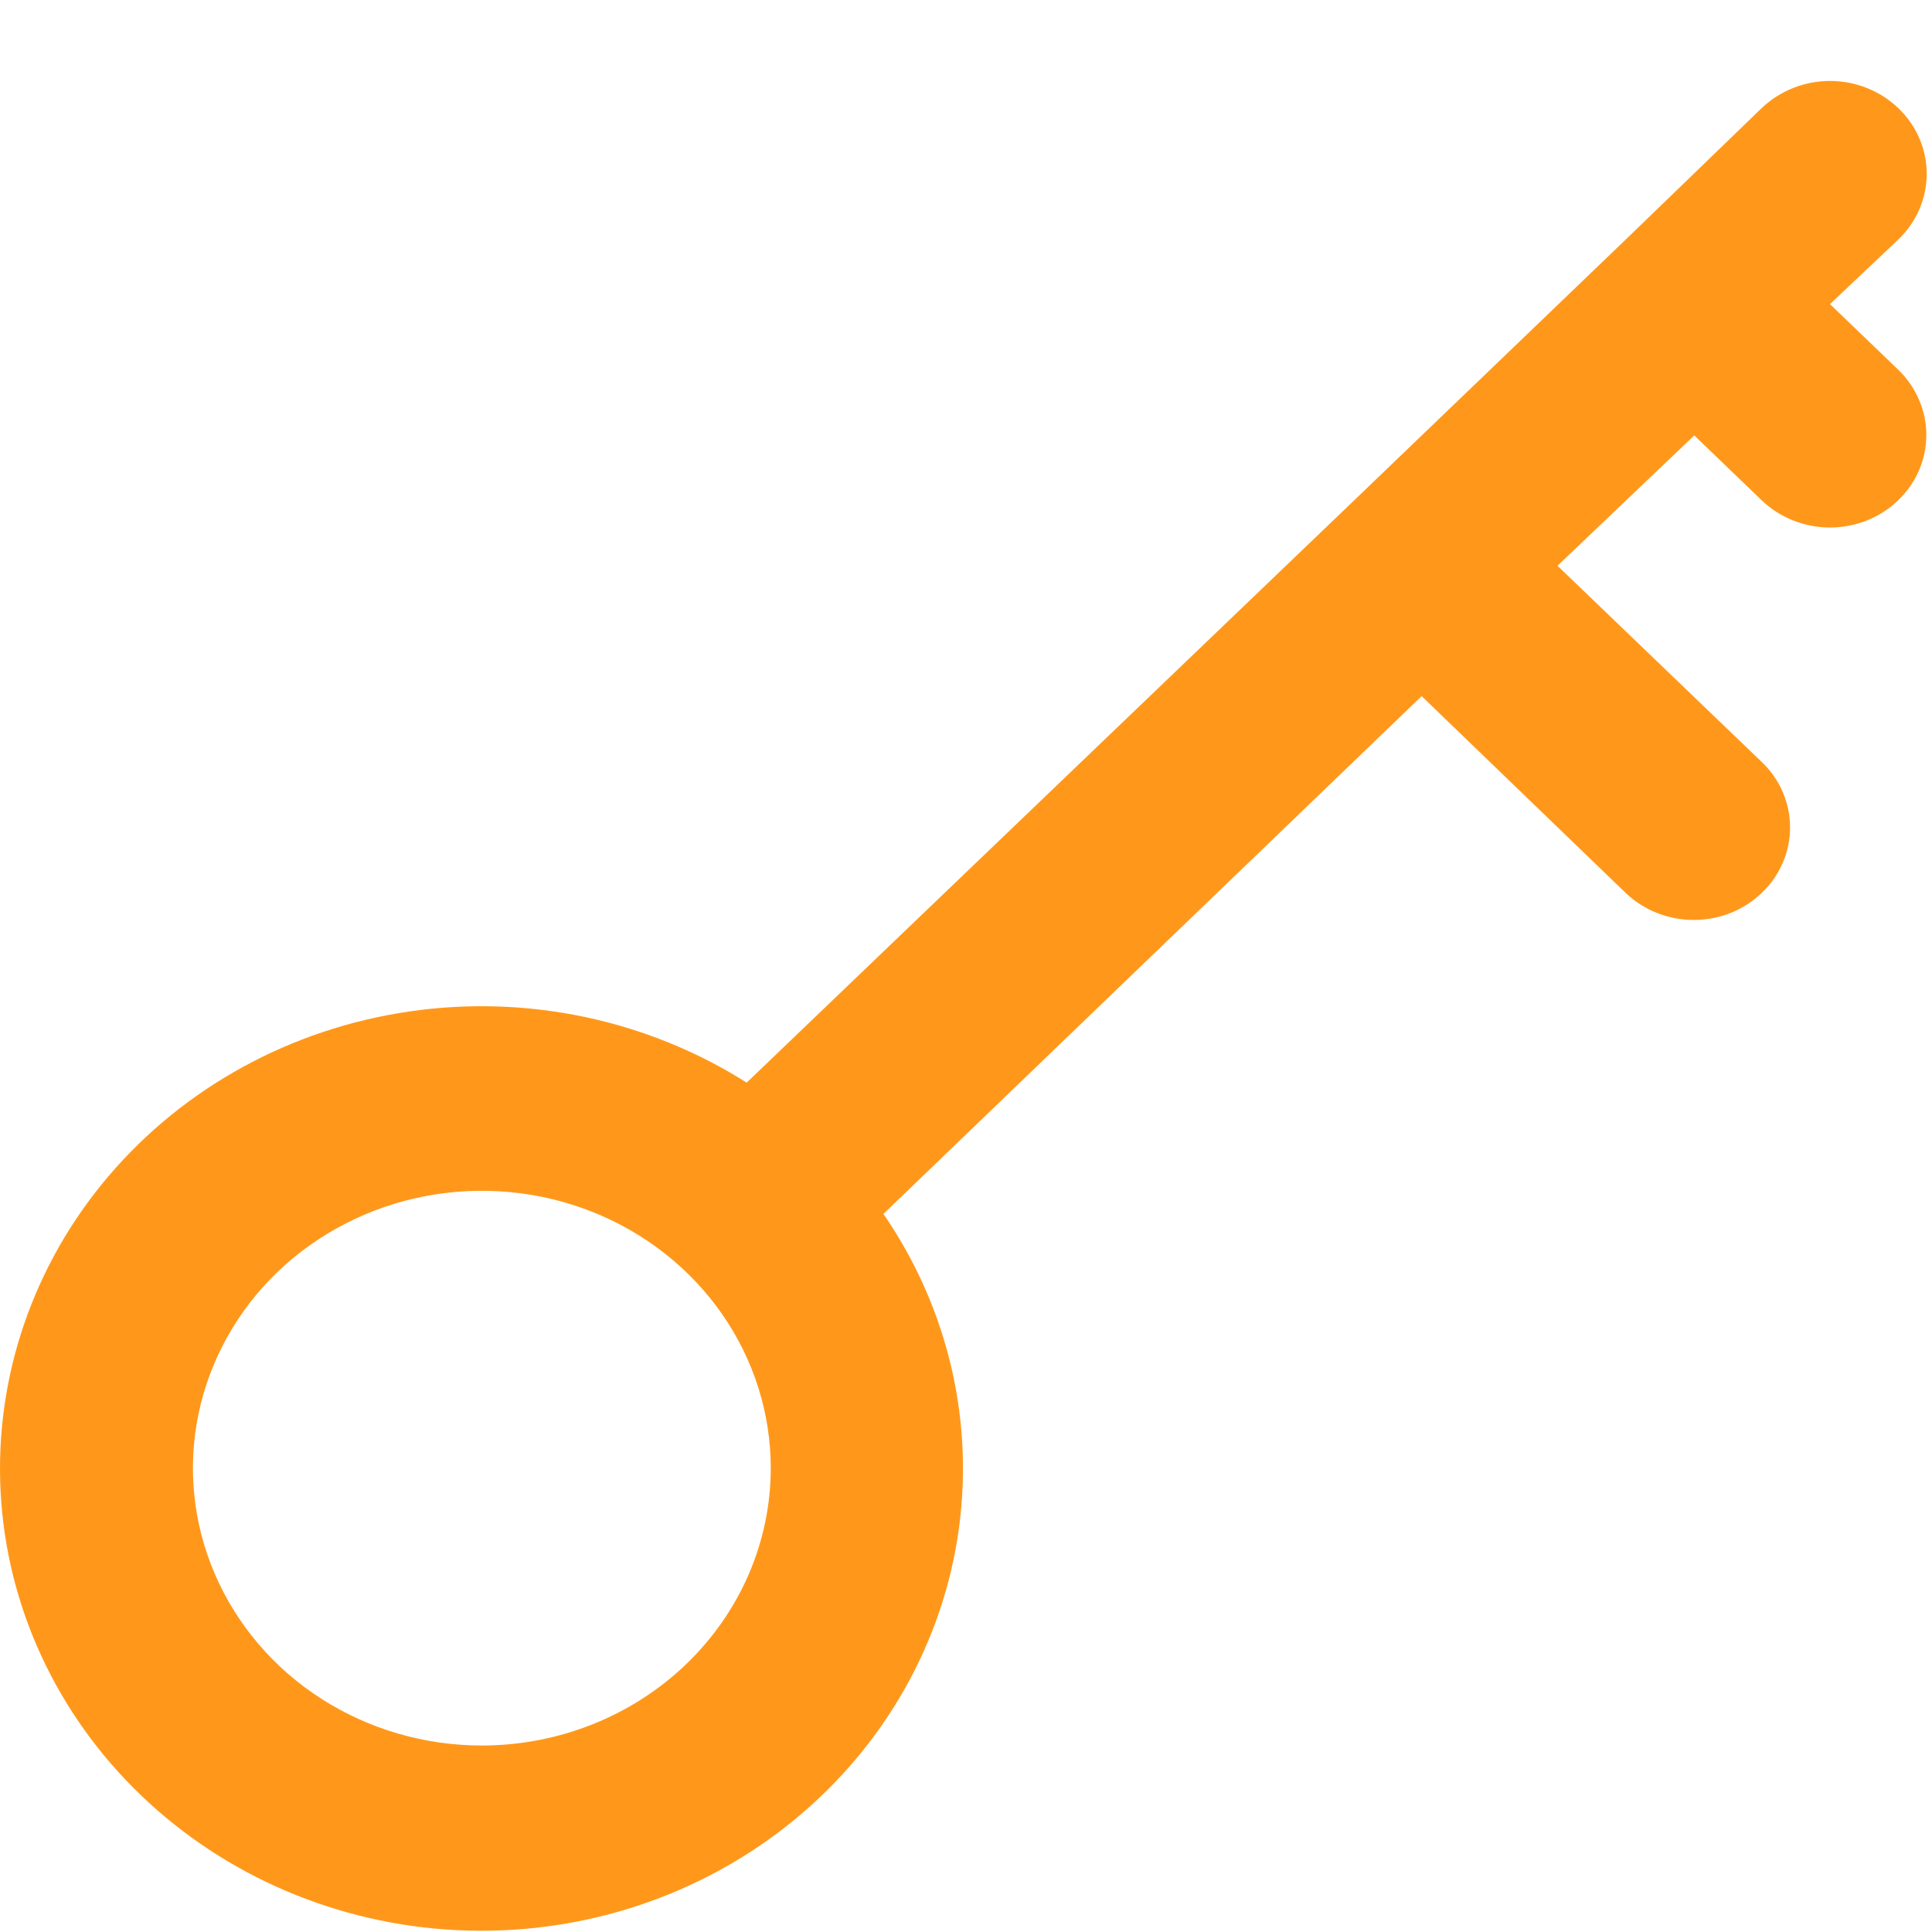 <svg width="19" height="19" viewBox="0 0 19 19" fill="none" xmlns="http://www.w3.org/2000/svg">
<g id="Vector">
<path id="Vector_2" d="M17.997 2.991L18.669 2.355C18.848 2.184 18.948 1.951 18.948 1.709C18.948 1.467 18.848 1.235 18.669 1.064C18.491 0.893 18.249 0.796 17.997 0.796C17.745 0.796 17.503 0.893 17.324 1.064L15.998 2.346L13.319 4.919L7.343 10.647C6.364 10.027 5.179 9.777 4.02 9.948C2.86 10.118 1.808 10.695 1.066 11.568C0.325 12.44 -0.053 13.546 0.006 14.671C0.065 15.796 0.557 16.86 1.387 17.656C2.216 18.452 3.324 18.925 4.496 18.982C5.667 19.039 6.819 18.676 7.728 17.964C8.637 17.252 9.239 16.241 9.416 15.128C9.593 14.015 9.334 12.878 8.688 11.938L13.981 6.846L15.989 8.783C16.077 8.867 16.182 8.934 16.297 8.979C16.412 9.024 16.536 9.048 16.66 9.047C16.785 9.047 16.908 9.023 17.022 8.977C17.137 8.931 17.241 8.863 17.329 8.778C17.417 8.694 17.486 8.593 17.533 8.483C17.581 8.372 17.605 8.254 17.604 8.134C17.604 8.015 17.579 7.897 17.531 7.786C17.483 7.676 17.413 7.576 17.324 7.492L15.317 5.564L16.662 4.282L17.324 4.919C17.412 5.004 17.516 5.071 17.631 5.117C17.746 5.163 17.869 5.187 17.993 5.188C18.118 5.188 18.241 5.165 18.356 5.12C18.471 5.074 18.576 5.008 18.664 4.923C18.753 4.839 18.823 4.739 18.871 4.629C18.919 4.519 18.944 4.401 18.944 4.281C18.945 4.162 18.921 4.043 18.873 3.933C18.826 3.822 18.757 3.722 18.669 3.637L17.997 2.991ZM4.738 17.166C4.177 17.166 3.627 17.006 3.16 16.706C2.693 16.407 2.329 15.98 2.114 15.482C1.899 14.984 1.842 14.435 1.952 13.906C2.062 13.377 2.332 12.891 2.729 12.509C3.127 12.128 3.633 11.868 4.184 11.763C4.735 11.658 5.307 11.712 5.826 11.918C6.345 12.125 6.789 12.474 7.101 12.923C7.413 13.371 7.58 13.899 7.58 14.438C7.58 15.162 7.28 15.855 6.747 16.367C6.215 16.878 5.492 17.166 4.738 17.166Z" fill="#FF981A"/>
</g>
</svg>

